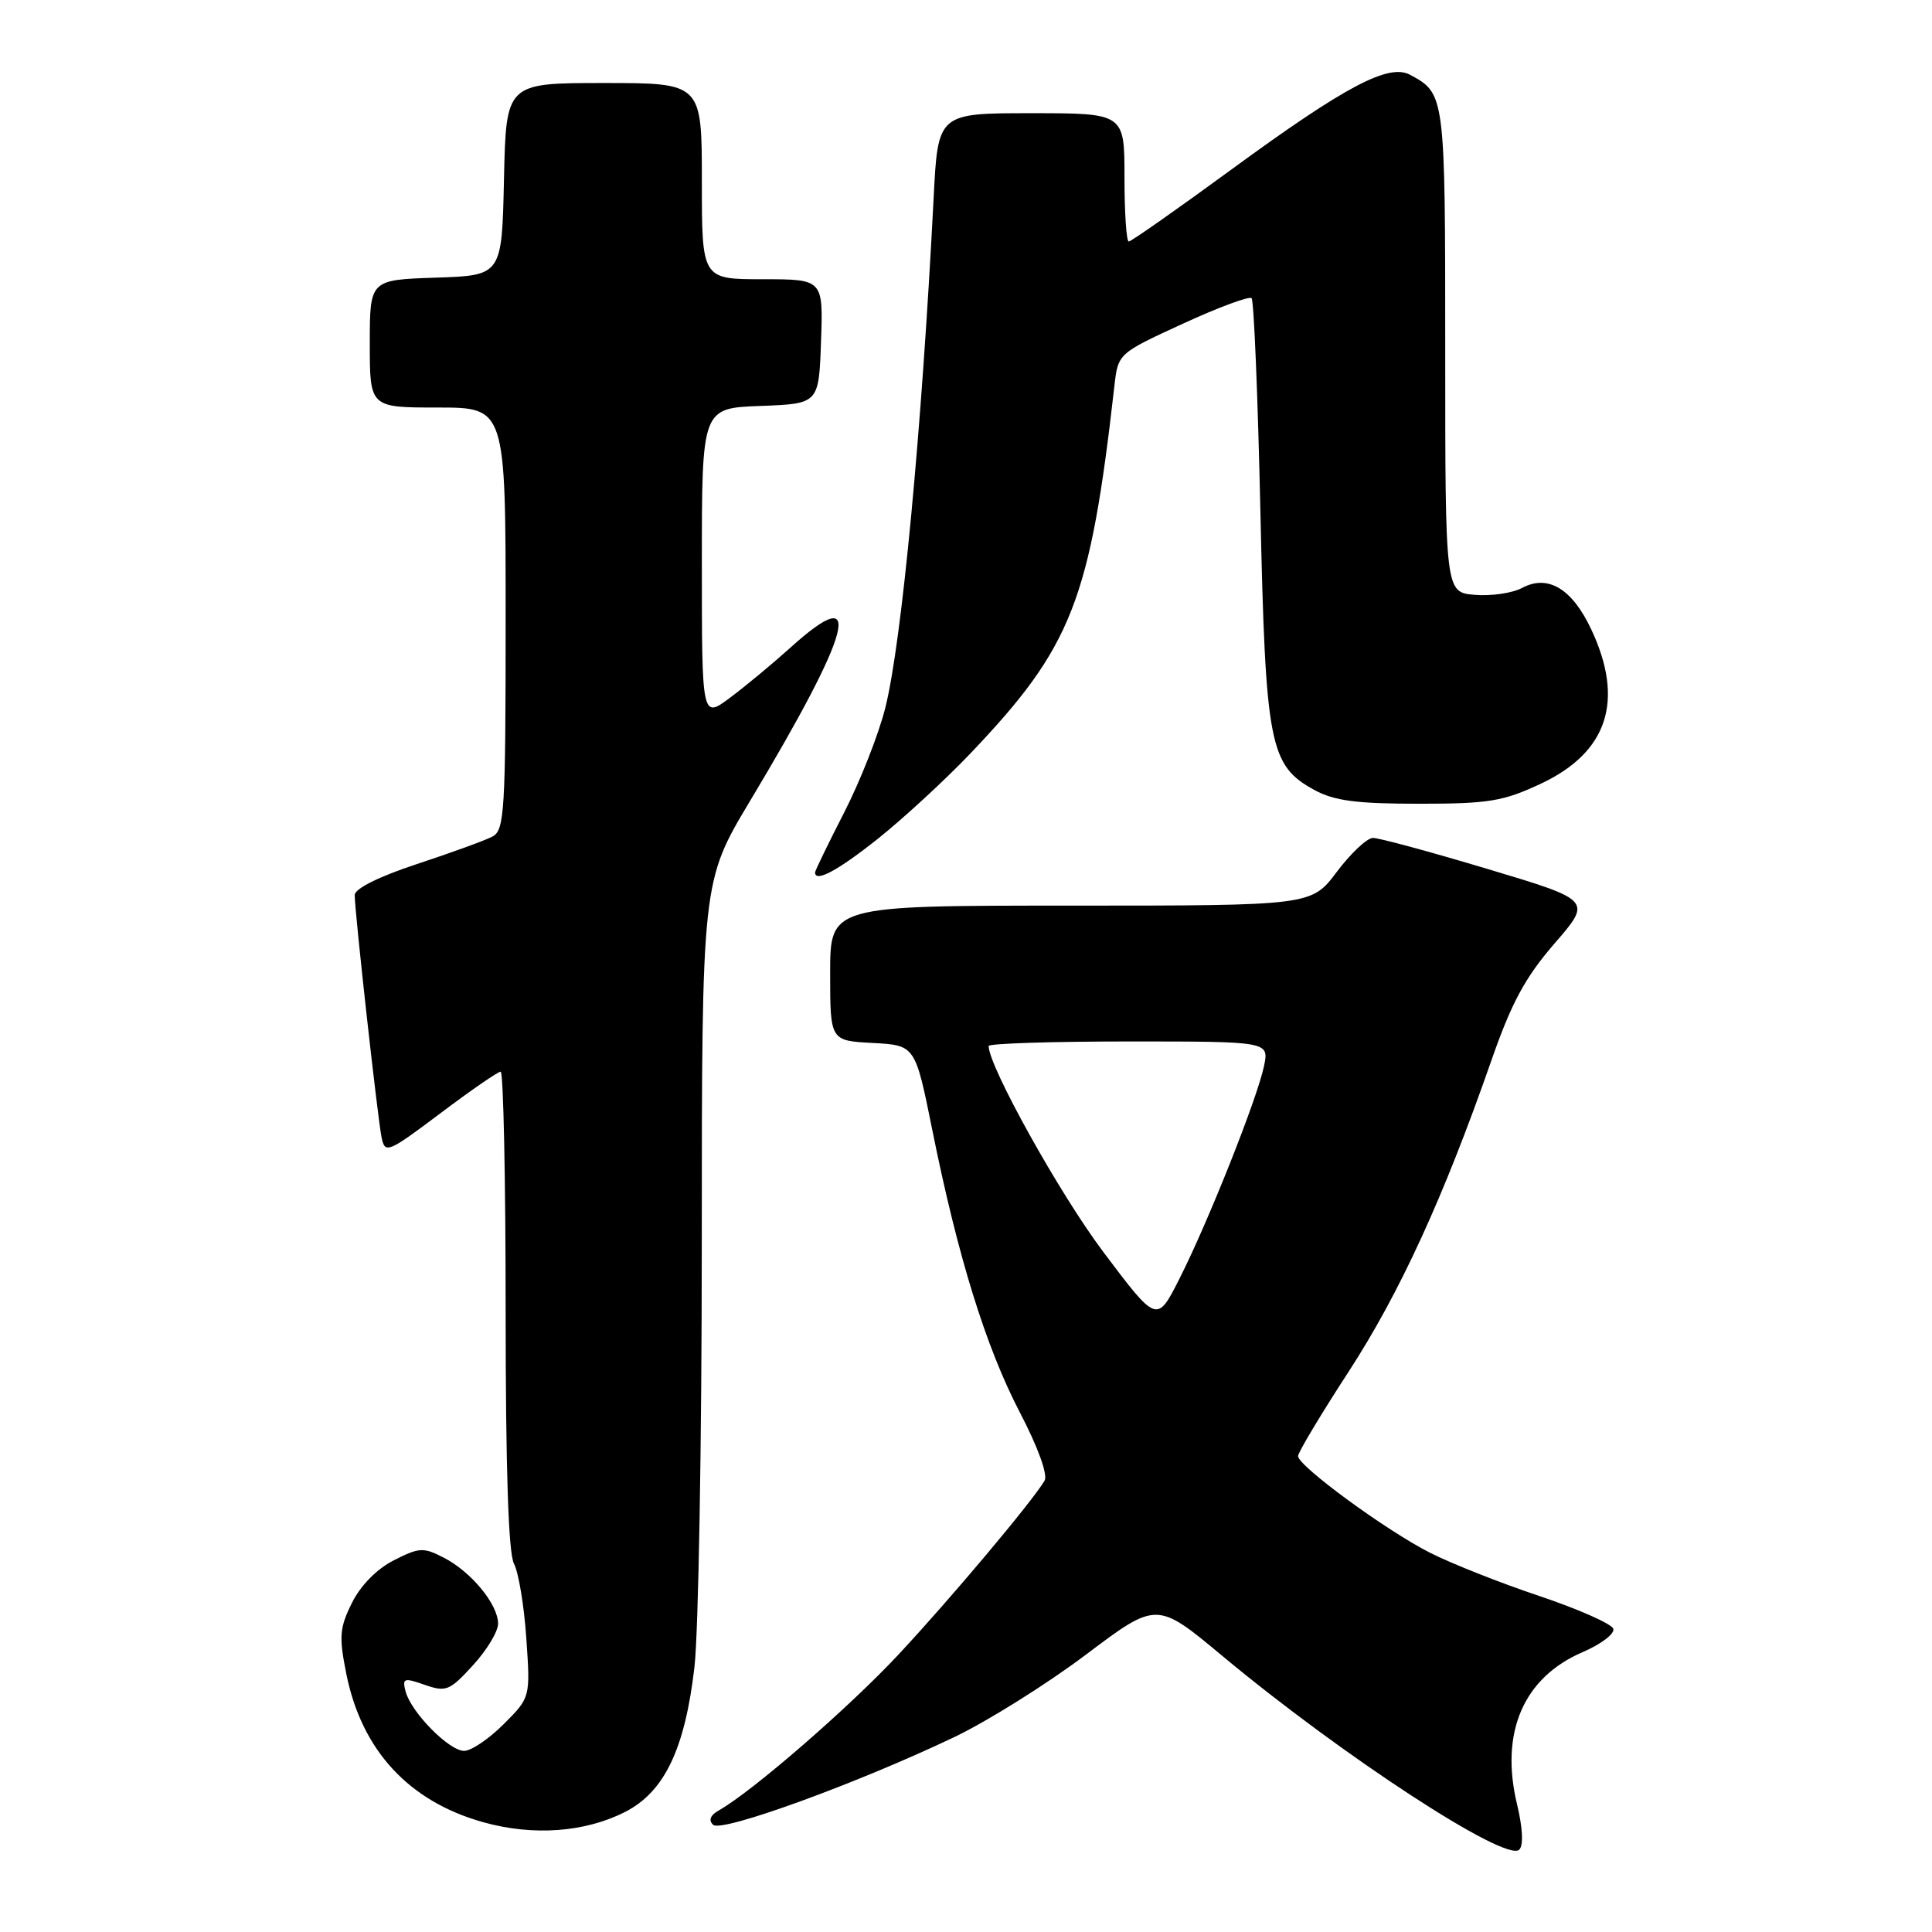 <?xml version="1.0" encoding="UTF-8" standalone="no"?>
<!DOCTYPE svg PUBLIC "-//W3C//DTD SVG 1.1//EN" "http://www.w3.org/Graphics/SVG/1.1/DTD/svg11.dtd" >
<svg xmlns="http://www.w3.org/2000/svg" xmlns:xlink="http://www.w3.org/1999/xlink" version="1.1" viewBox="0 0 256 256">
 <g >
 <path fill="currentColor"
d=" M 201.01 239.05 C 198.73 229.55 201.88 222.27 209.72 218.91 C 212.16 217.86 213.99 216.47 213.77 215.82 C 213.56 215.17 209.13 213.21 203.94 211.47 C 198.75 209.73 192.24 207.15 189.49 205.75 C 183.67 202.80 172.00 194.25 172.00 192.94 C 172.00 192.45 175.01 187.43 178.69 181.77 C 185.44 171.39 191.28 158.68 197.58 140.62 C 200.28 132.86 202.08 129.53 205.98 125.02 C 210.95 119.29 210.95 119.29 197.13 115.15 C 189.53 112.87 182.68 111.01 181.91 111.03 C 181.13 111.05 178.98 113.07 177.13 115.53 C 173.77 120.00 173.77 120.00 141.88 120.00 C 110.00 120.00 110.00 120.00 110.00 128.95 C 110.00 137.90 110.00 137.90 115.64 138.20 C 121.27 138.50 121.27 138.50 123.53 149.71 C 126.92 166.53 130.61 178.44 135.12 187.12 C 137.55 191.78 138.87 195.43 138.41 196.20 C 136.76 198.99 125.92 211.88 119.05 219.24 C 112.48 226.28 99.66 237.40 95.26 239.88 C 94.11 240.53 93.85 241.20 94.50 241.80 C 95.63 242.85 113.71 236.26 126.50 230.15 C 130.90 228.04 138.72 223.14 143.89 219.25 C 153.28 212.18 153.28 212.18 161.98 219.43 C 177.92 232.70 199.57 246.83 201.31 245.09 C 201.88 244.52 201.77 242.21 201.01 239.05 Z  M 82.83 240.09 C 88.05 237.43 90.77 231.72 92.02 220.87 C 92.55 216.27 92.99 190.96 92.99 164.64 C 93.00 116.79 93.00 116.79 99.38 106.14 C 112.97 83.48 114.74 76.77 104.73 85.82 C 102.40 87.92 98.81 90.90 96.75 92.44 C 93.00 95.24 93.00 95.24 93.00 74.66 C 93.00 54.08 93.00 54.08 100.75 53.79 C 108.50 53.50 108.50 53.50 108.79 45.25 C 109.08 37.00 109.08 37.00 101.04 37.00 C 93.00 37.00 93.00 37.00 93.00 24.00 C 93.00 11.00 93.00 11.00 80.03 11.00 C 67.06 11.00 67.06 11.00 66.78 23.75 C 66.50 36.50 66.50 36.50 57.75 36.79 C 49.00 37.08 49.00 37.08 49.00 45.54 C 49.00 54.00 49.00 54.00 58.00 54.00 C 67.00 54.00 67.00 54.00 67.00 81.96 C 67.00 107.58 66.85 110.01 65.25 110.85 C 64.29 111.36 59.79 112.99 55.25 114.49 C 50.21 116.15 47.00 117.75 47.00 118.60 C 47.00 120.82 50.05 148.29 50.57 150.76 C 51.02 152.90 51.42 152.73 58.36 147.51 C 62.38 144.48 65.98 142.00 66.34 142.00 C 66.70 142.00 67.00 156.20 67.00 173.57 C 67.00 194.67 67.37 205.81 68.10 207.19 C 68.71 208.33 69.45 212.78 69.74 217.09 C 70.28 224.92 70.28 224.92 66.74 228.46 C 64.79 230.41 62.44 232.00 61.50 232.00 C 59.50 232.00 54.47 226.89 53.74 224.12 C 53.28 222.36 53.52 222.28 56.28 223.25 C 59.10 224.23 59.58 224.04 62.66 220.67 C 64.50 218.67 66.00 216.18 66.00 215.15 C 66.00 212.60 62.47 208.30 58.84 206.42 C 56.10 205.00 55.56 205.03 52.18 206.75 C 49.92 207.90 47.78 210.08 46.63 212.40 C 44.99 215.70 44.90 216.86 45.89 221.80 C 47.92 231.93 54.18 238.71 64.06 241.46 C 70.66 243.30 77.51 242.80 82.83 240.09 Z  M 116.36 111.11 C 119.74 108.41 125.23 103.35 128.56 99.86 C 142.05 85.70 144.43 79.64 147.66 51.17 C 148.15 46.84 148.15 46.84 156.72 42.90 C 161.43 40.73 165.54 39.21 165.84 39.51 C 166.15 39.81 166.67 52.53 167.01 67.78 C 167.69 98.75 168.21 101.43 174.17 104.68 C 176.79 106.11 179.74 106.50 188.00 106.50 C 197.28 106.50 199.16 106.19 204.18 103.84 C 213.04 99.68 215.28 92.82 210.85 83.40 C 208.31 77.99 205.10 76.07 201.67 77.91 C 200.40 78.59 197.60 79.00 195.43 78.82 C 191.50 78.50 191.50 78.50 191.50 46.41 C 191.50 12.50 191.49 12.40 186.82 9.90 C 183.99 8.39 178.22 11.45 163.32 22.35 C 156.07 27.66 149.88 32.00 149.57 32.00 C 149.25 32.00 149.00 28.18 149.00 23.50 C 149.00 15.00 149.00 15.00 136.64 15.00 C 124.28 15.00 124.28 15.00 123.71 26.25 C 122.13 57.11 119.49 85.07 117.31 93.78 C 116.45 97.23 114.00 103.47 111.87 107.63 C 109.74 111.79 108.00 115.38 108.00 115.60 C 108.00 116.98 111.02 115.36 116.36 111.11 Z  M 146.18 165.87 C 140.42 158.21 131.00 141.29 131.00 138.60 C 131.00 138.27 139.36 138.00 149.58 138.00 C 168.16 138.00 168.16 138.00 167.49 141.25 C 166.61 145.51 160.09 161.92 156.29 169.42 C 153.30 175.34 153.30 175.34 146.18 165.87 Z "/>
</g>
</svg>